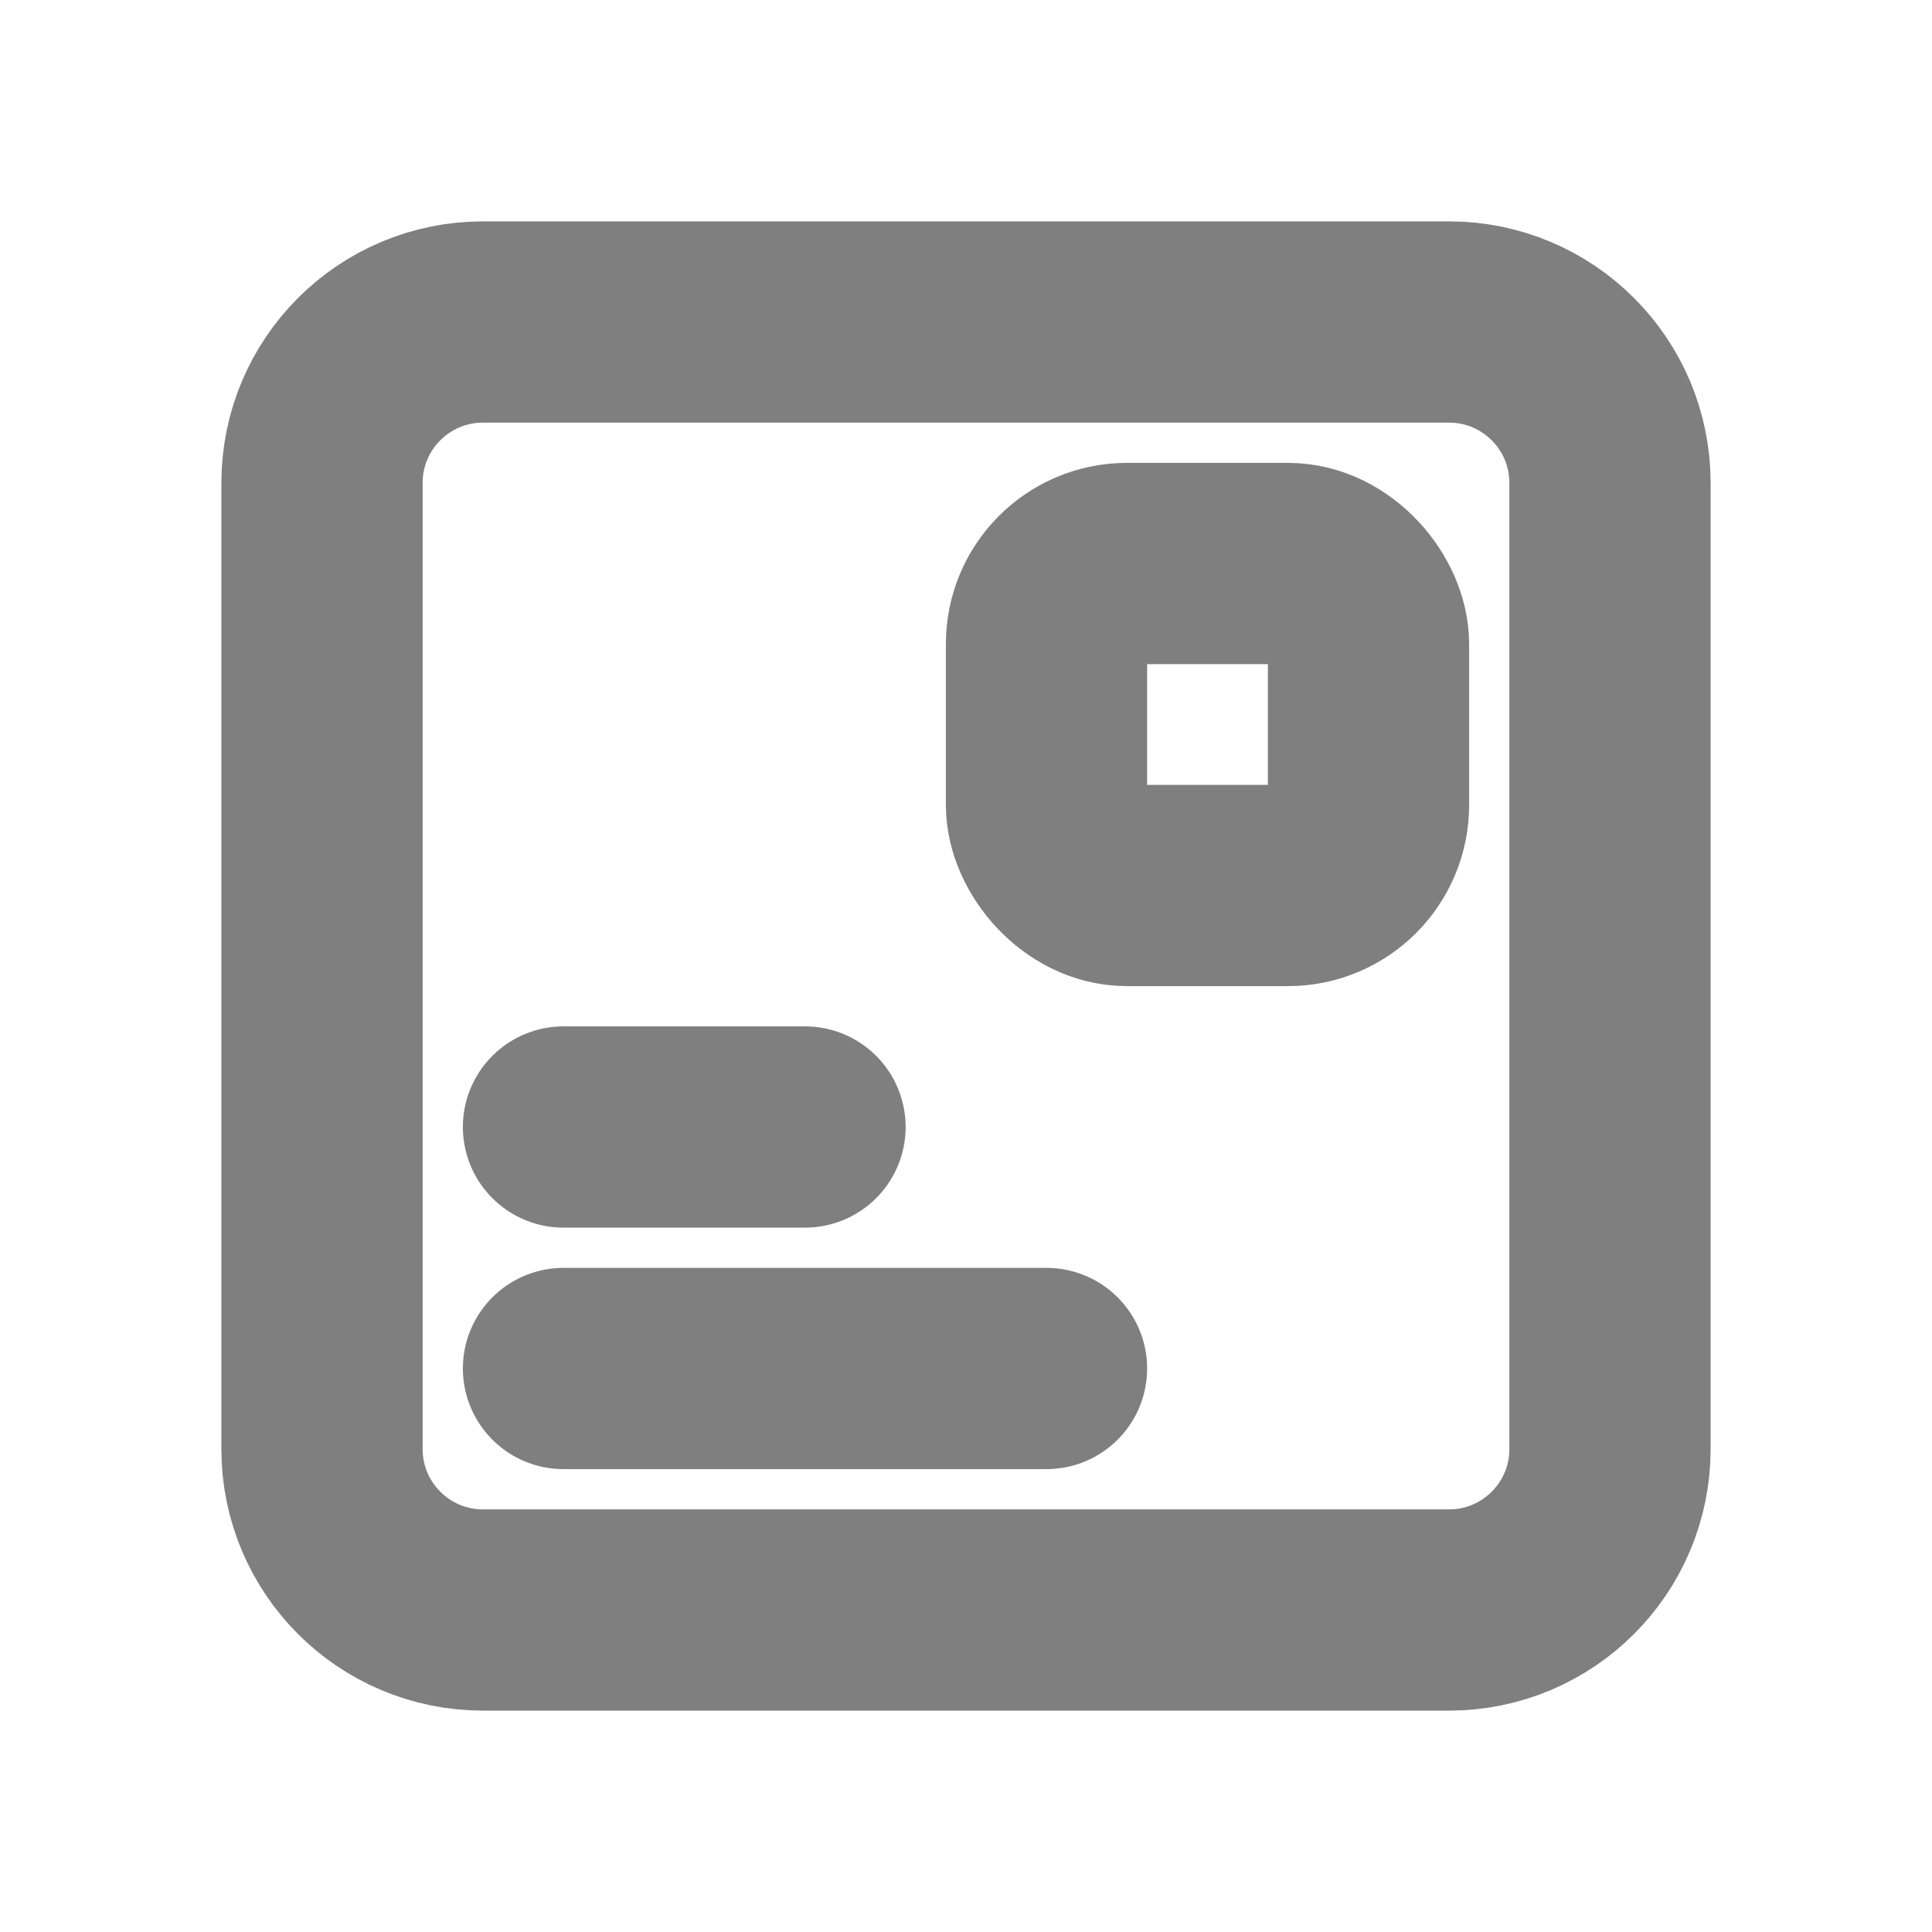 <svg width="24" height="24" viewBox="0 0 24 24" fill="none" xmlns="http://www.w3.org/2000/svg"><path d="M10 14H7" stroke="currentColor" stroke-opacity="0.5" stroke-width="2.5" stroke-linecap="round"/><path d="M13 17H7" stroke="currentColor" stroke-opacity="0.5" stroke-width="2.5" stroke-linecap="round"/><path d="M6 20H18C19.105 20 20 19.105 20 18V6C20 4.895 19.105 4 18 4H6C4.895 4 4 4.895 4 6V18C4 19.105 4.895 20 6 20Z" stroke="currentColor" stroke-opacity="0.5" stroke-width="2.5" stroke-linecap="round"/><rect x="13" y="7" width="4" height="4" rx="1" stroke="currentColor" stroke-opacity="0.5" stroke-width="2.5" stroke-linecap="round"/></svg>
